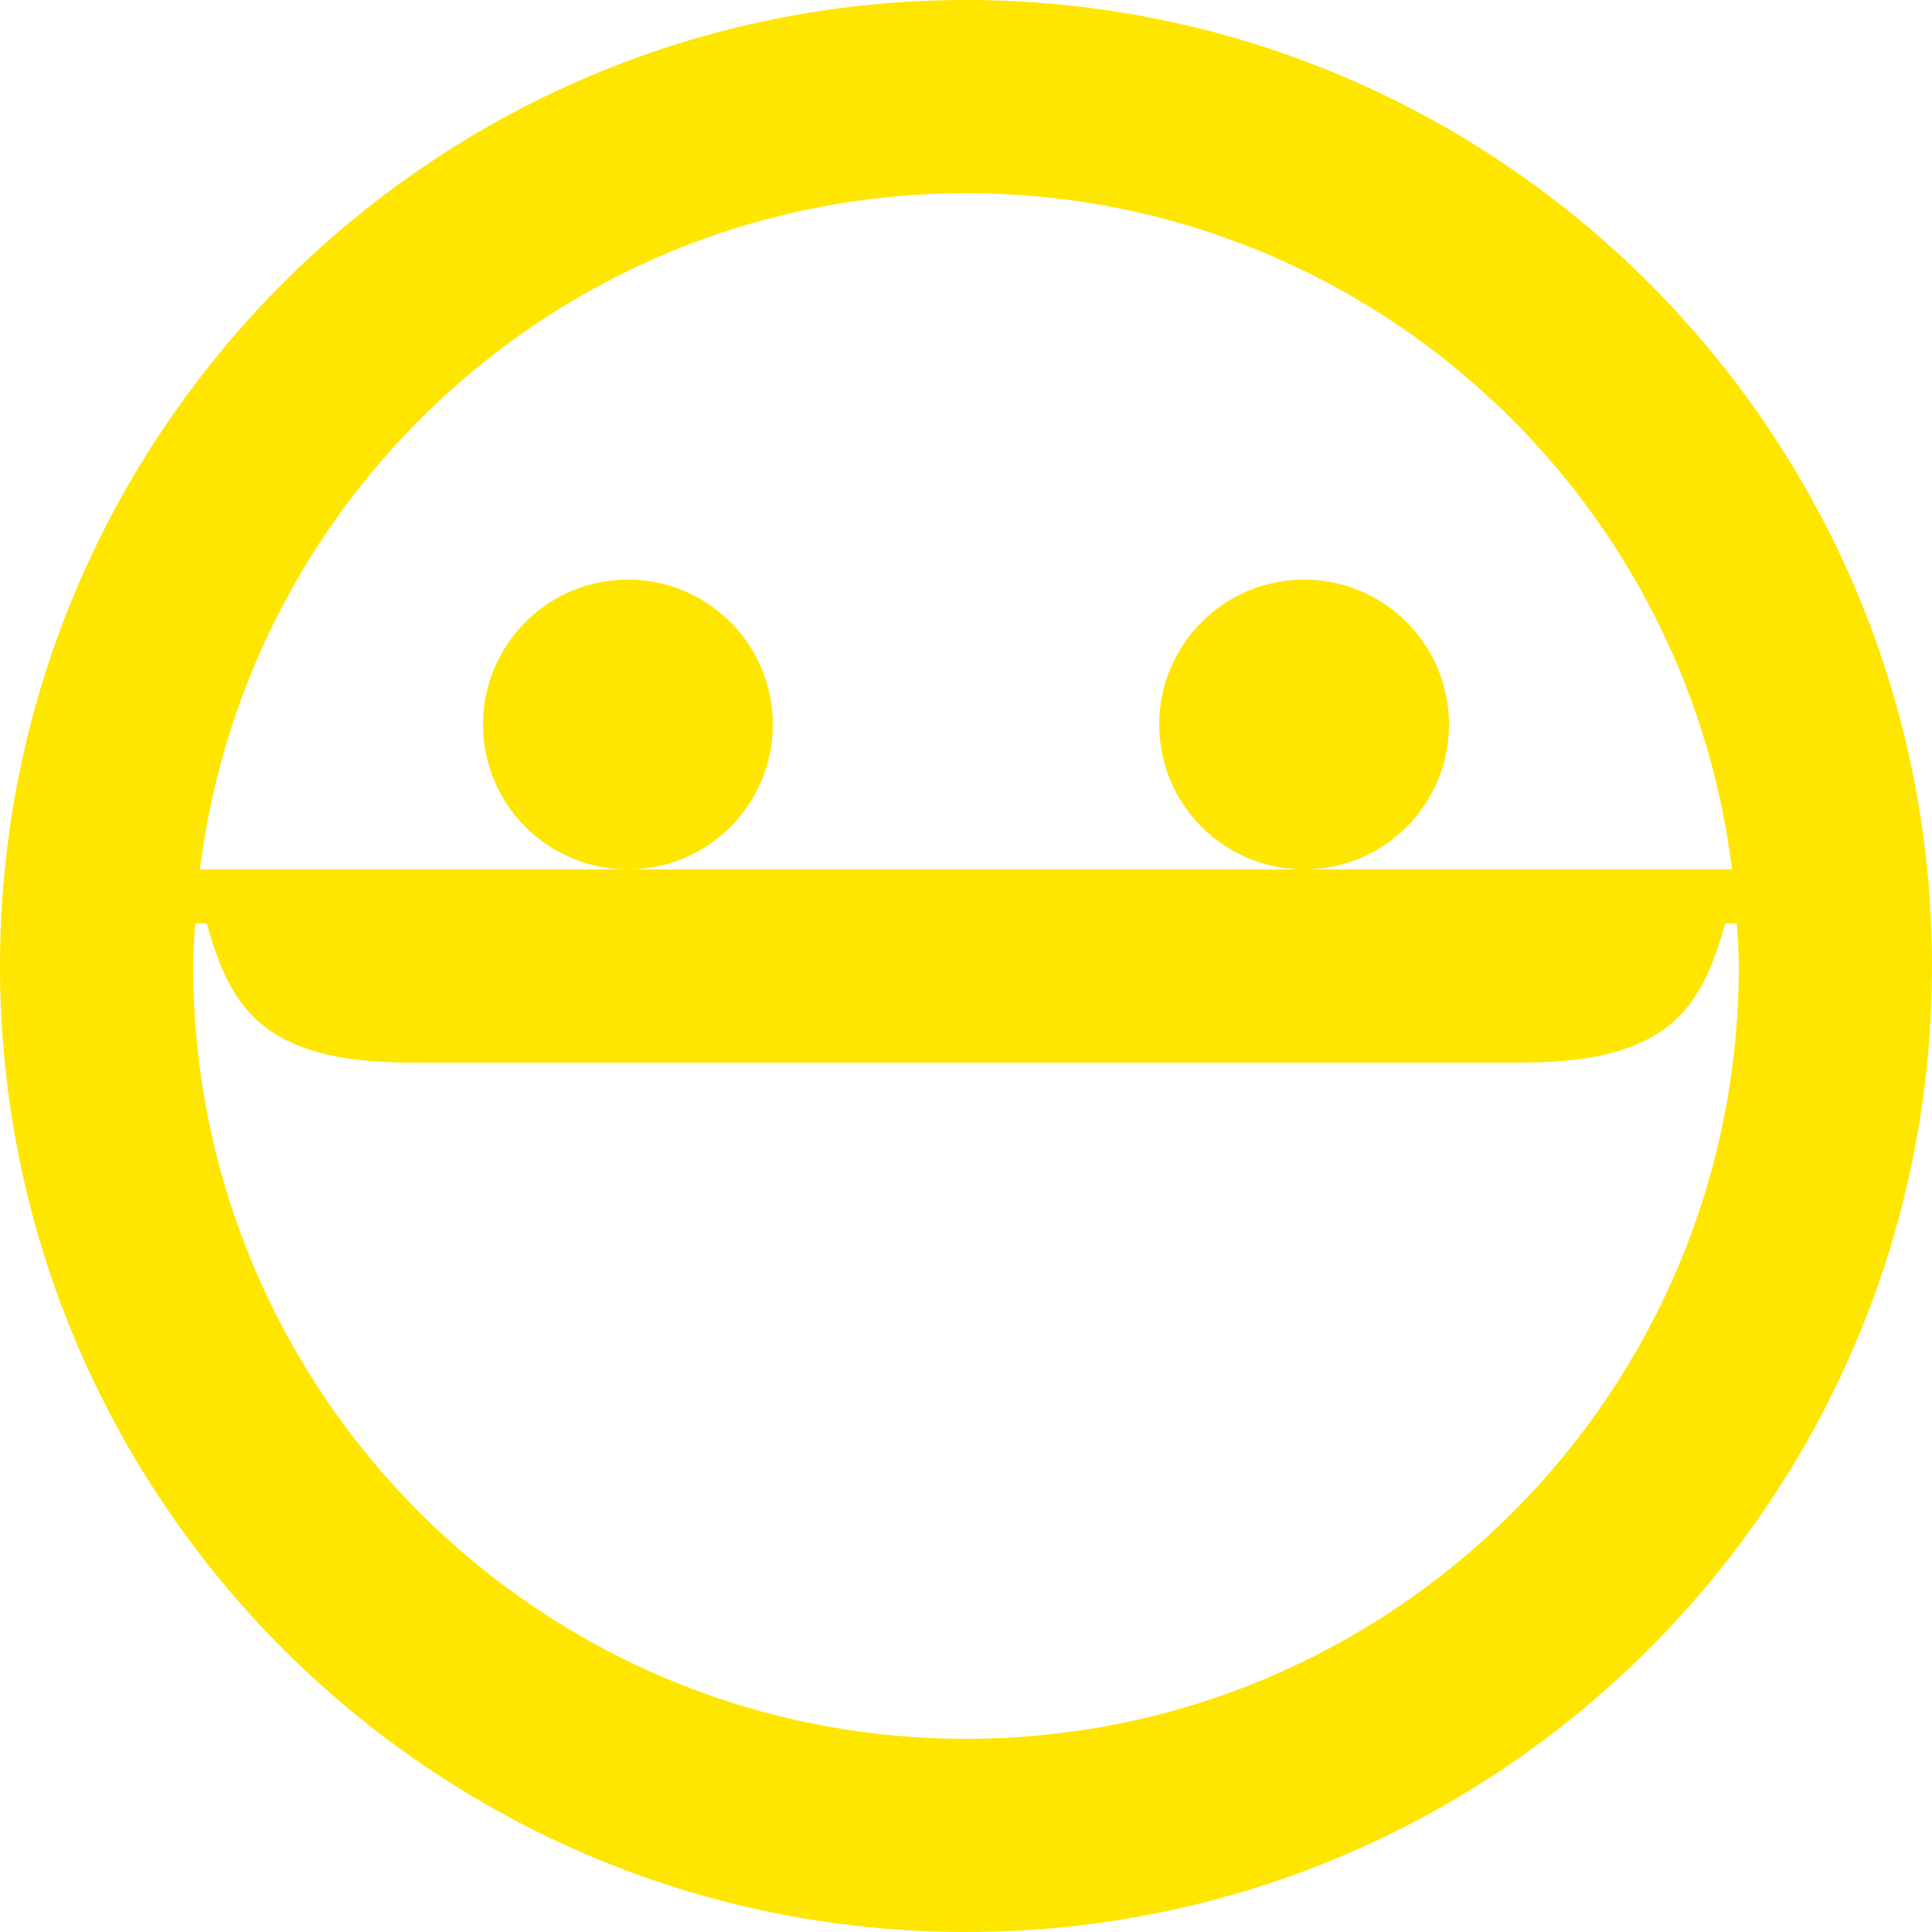 <svg width="20" height="20" viewBox="0 0 20 20" fill="none" xmlns="http://www.w3.org/2000/svg">
<path d="M6.5 9C7.328 9 8 8.328 8 7.5C8 6.672 7.328 6 6.5 6C5.672 6 5 6.672 5 7.5C5 8.328 5.672 9 6.5 9Z" fill="#FEE600"/>
<path d="M13.5 9C14.328 9 15 8.328 15 7.5C15 6.672 14.328 6 13.5 6C12.672 6 12 6.672 12 7.5C12 8.328 12.672 9 13.5 9Z" fill="#FEE600"/>
<path d="M10 0C4.48 0 0 4.48 0 10C0 15.52 4.48 20 10 20C15.52 20 20 15.52 20 10C20 4.48 15.52 0 10 0ZM10 2C14.08 2 17.44 5.05 17.93 9H13.5H6.5H2.07C2.56 5.05 5.92 2 10 2ZM10 18C5.58 18 2 14.42 2 10C2 9.85 2.01 9.71 2.02 9.56H2.14C2.38 10.4 2.69 11 4.24 11H15.76C17.31 11 17.62 10.4 17.86 9.56H17.98C17.99 9.71 18 9.85 18 10C18 14.42 14.42 18 10 18Z" fill="#FEE600"/>
</svg>

